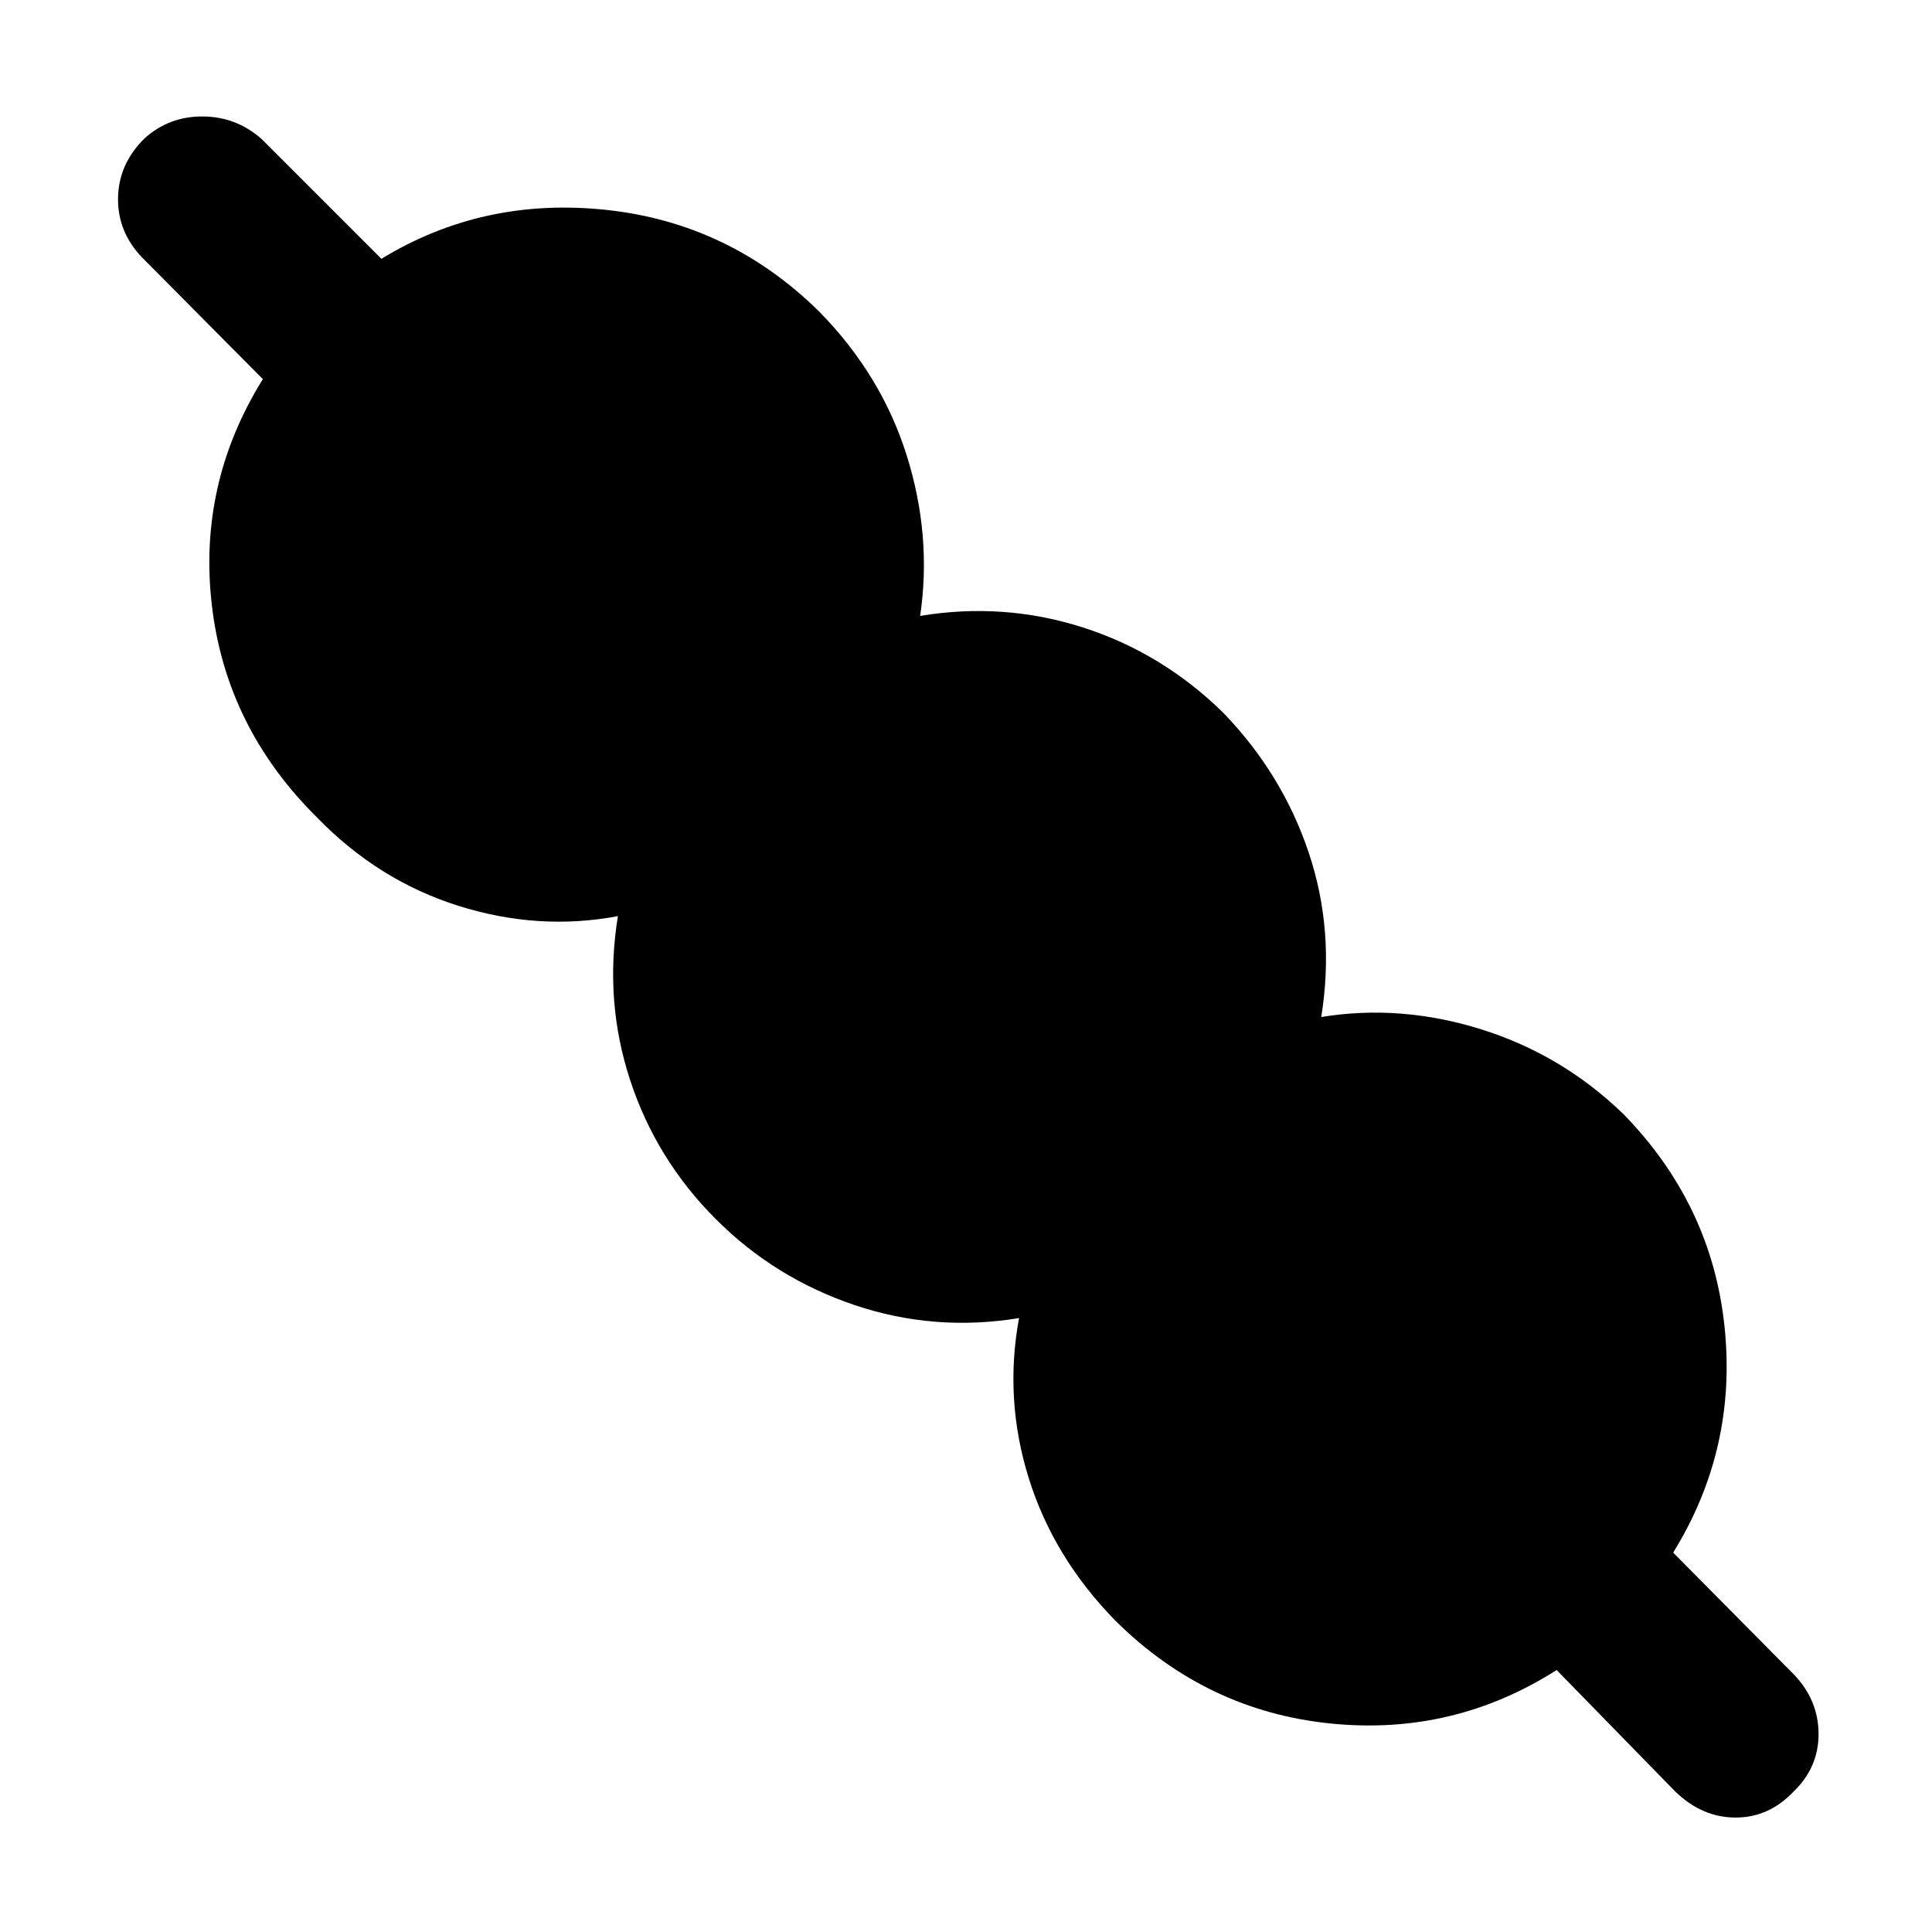 <svg xmlns="http://www.w3.org/2000/svg" height="48" viewBox="0 -960 960 960" width="48"><path d="M773.48-130.17Q721.91-97.3 660.7-103.65q-61.22-6.35-106.22-50.78-30.87-31.44-43.22-70.81-12.35-39.37-4.91-79.8-42.13 6.87-81.72-6.48-39.59-13.35-68.89-42.65-29.74-29.74-42.65-69.18-12.92-39.43-6.05-81.43-39.43 7.43-79.3-5.13-39.87-12.57-70.31-44-45-44.57-52.13-105.07-7.13-60.5 25.31-112.63l-60.04-60.48q-12.14-12.69-11.92-29.45.22-16.76 12.92-29.46 12.13-11.13 28.89-11.13 16.76 0 29.45 11.13l59.61 59.61q50.57-30.87 111.78-24.31 61.22 6.57 105.79 50.57 30.87 31.43 43.43 71.37 12.57 39.93 6.7 79.8 41.56-6.87 80.93 5.76 39.37 12.63 69.68 42.37 29.3 30.31 42.43 69.39 13.13 39.09 6.26 81.79 39.44-6.44 79.52 6.13 40.09 12.56 70.53 42 44 45 50.34 105.72 6.35 60.71-25.52 112.28l60.04 60.61q12.14 12.69 12.2 29.45.07 16.76-12.63 28.89-12.13 12.7-28.61 12.7-16.48 0-29.74-12.7l-59.17-60.6Z"/></svg>